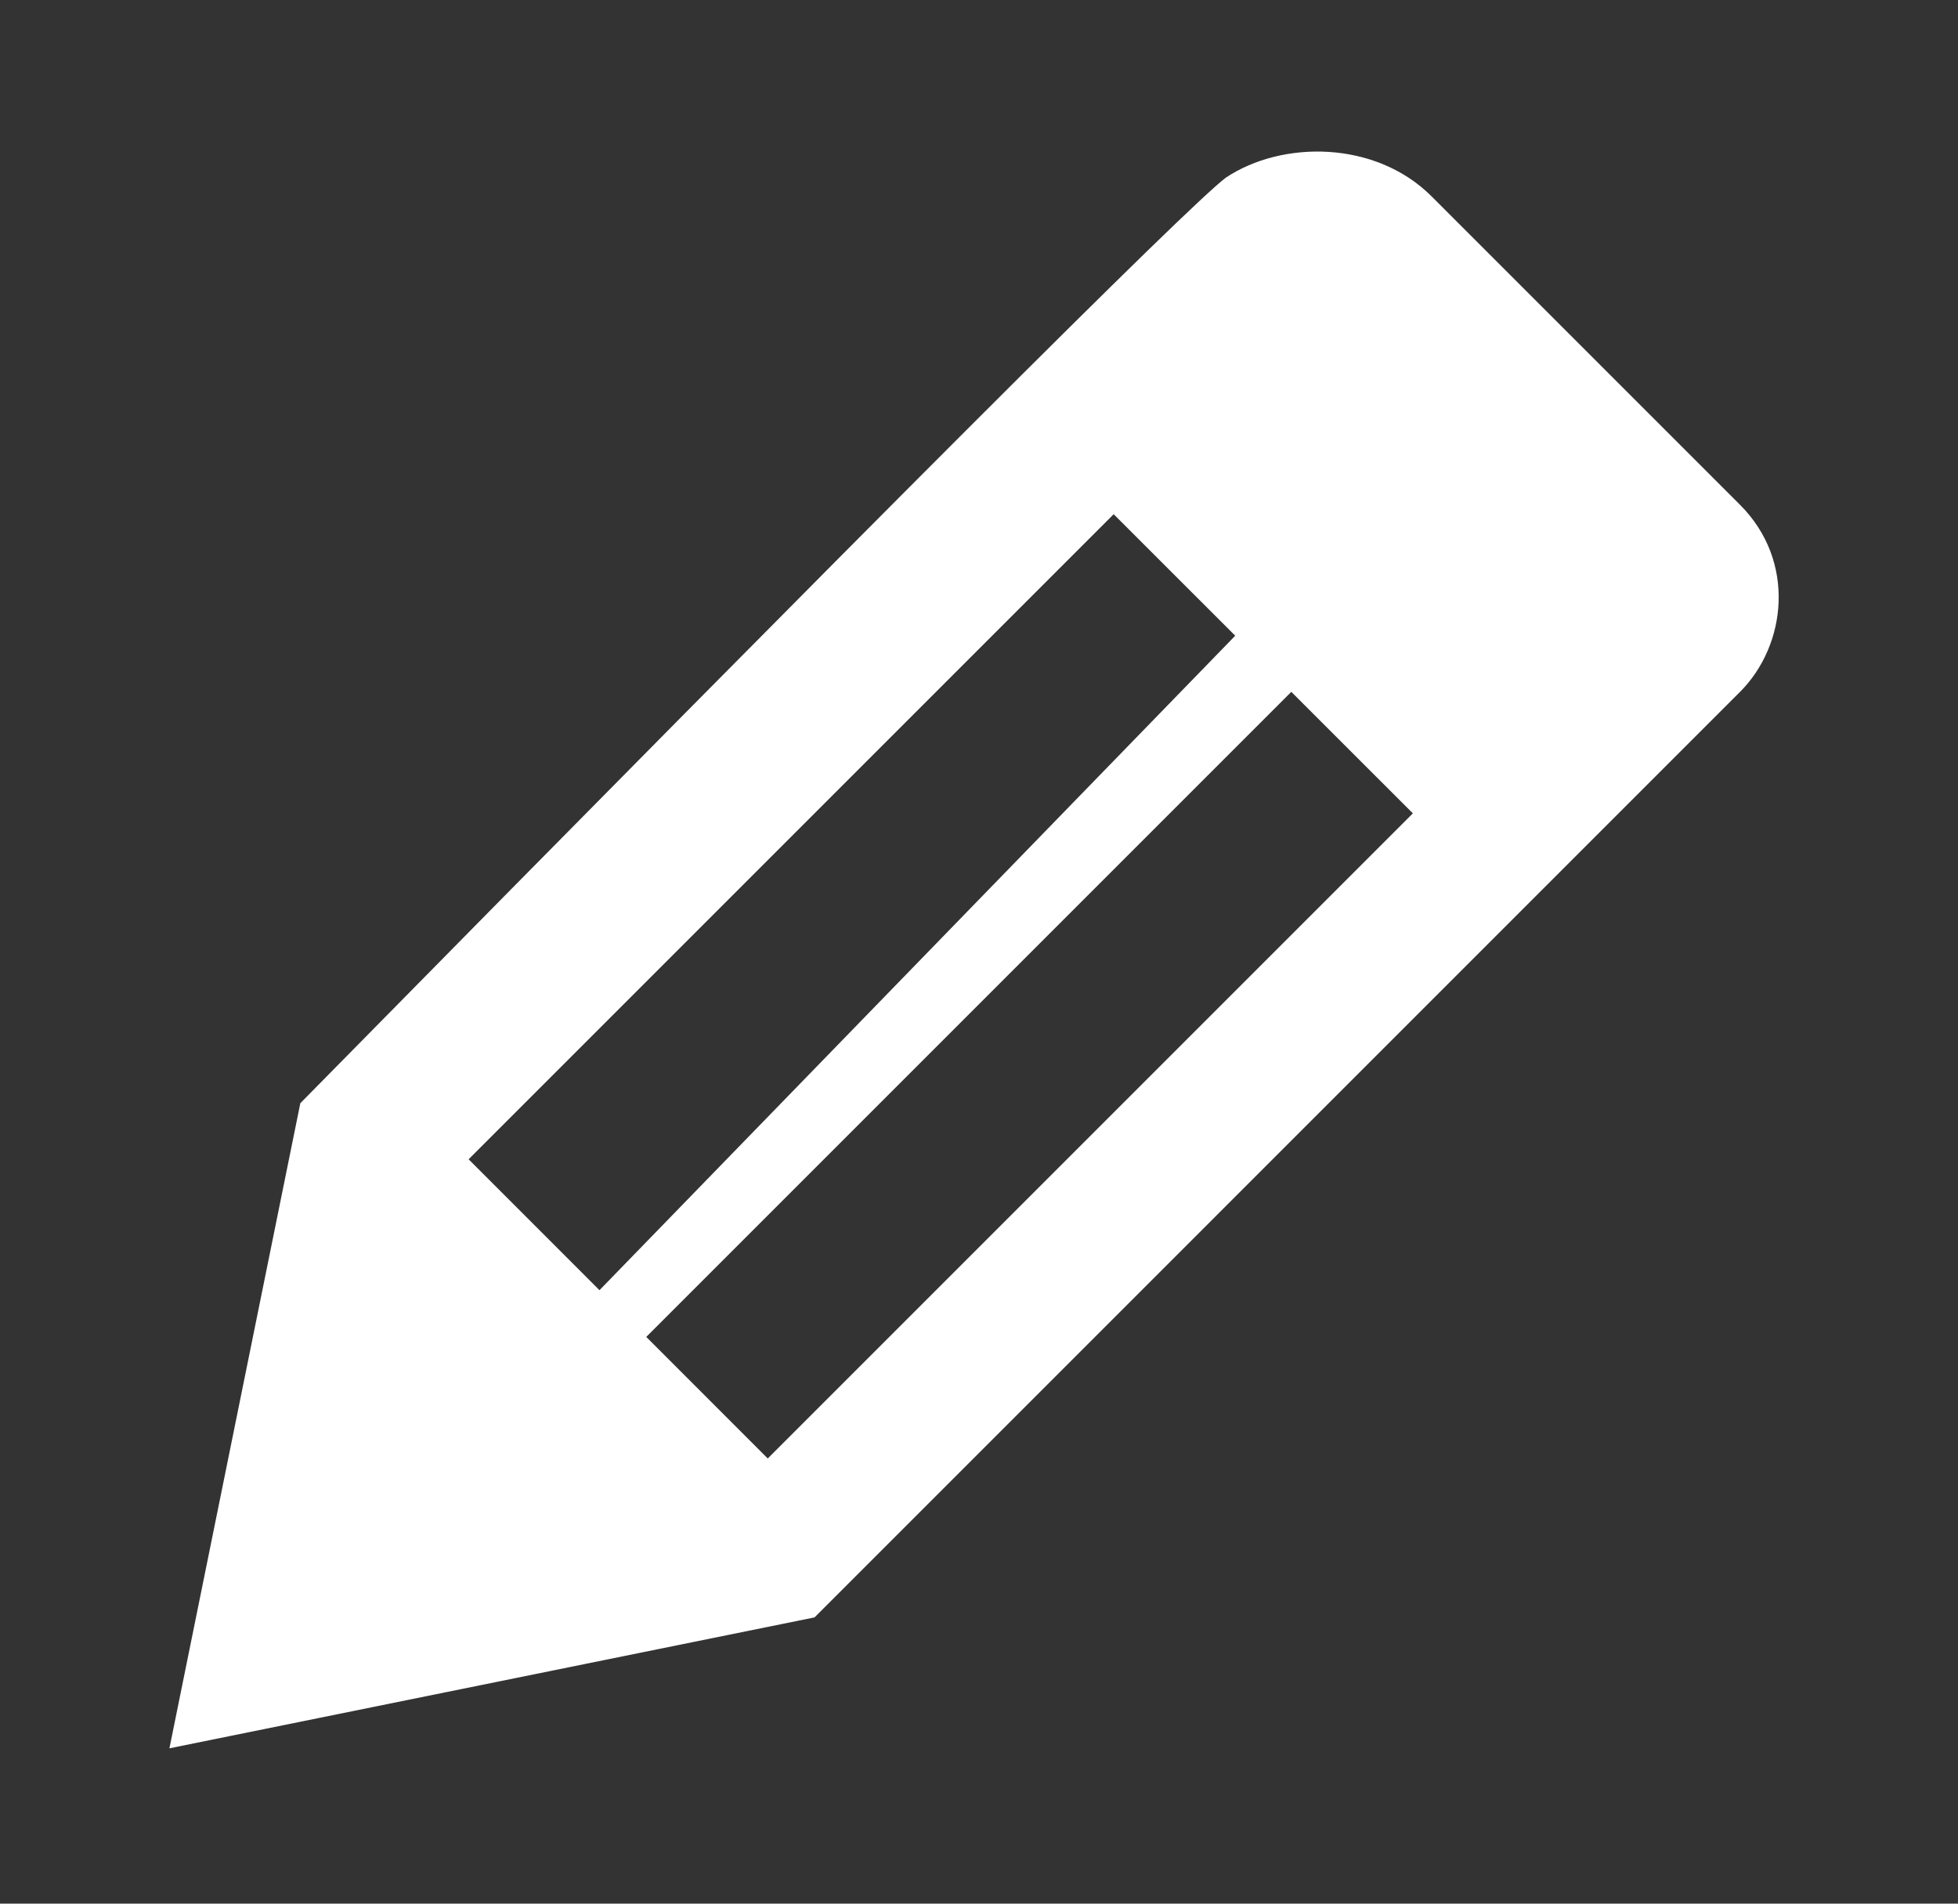 <svg width="36" height="35" viewBox="0 0 36 35" fill="none" xmlns="http://www.w3.org/2000/svg">
<rect x="0" y="0" width="36" height="35" fill="#333333" stroke="none"/>
<path d="M11.882 24.58L14.116 26.815L25.977 14.954L23.742 12.72L11.882 24.58ZM22.711 11.688L20.476 9.454L8.616 21.314L11.022 23.721L22.711 11.688ZM26.321 3.61L31.993 9.282C33.024 10.313 32.852 11.86 31.993 12.72L14.976 29.737L3.115 32.144L5.522 20.283C16.179 9.454 21.851 3.781 22.539 3.266C23.57 2.578 25.289 2.578 26.321 3.61Z" fill="white"/>
</svg>
